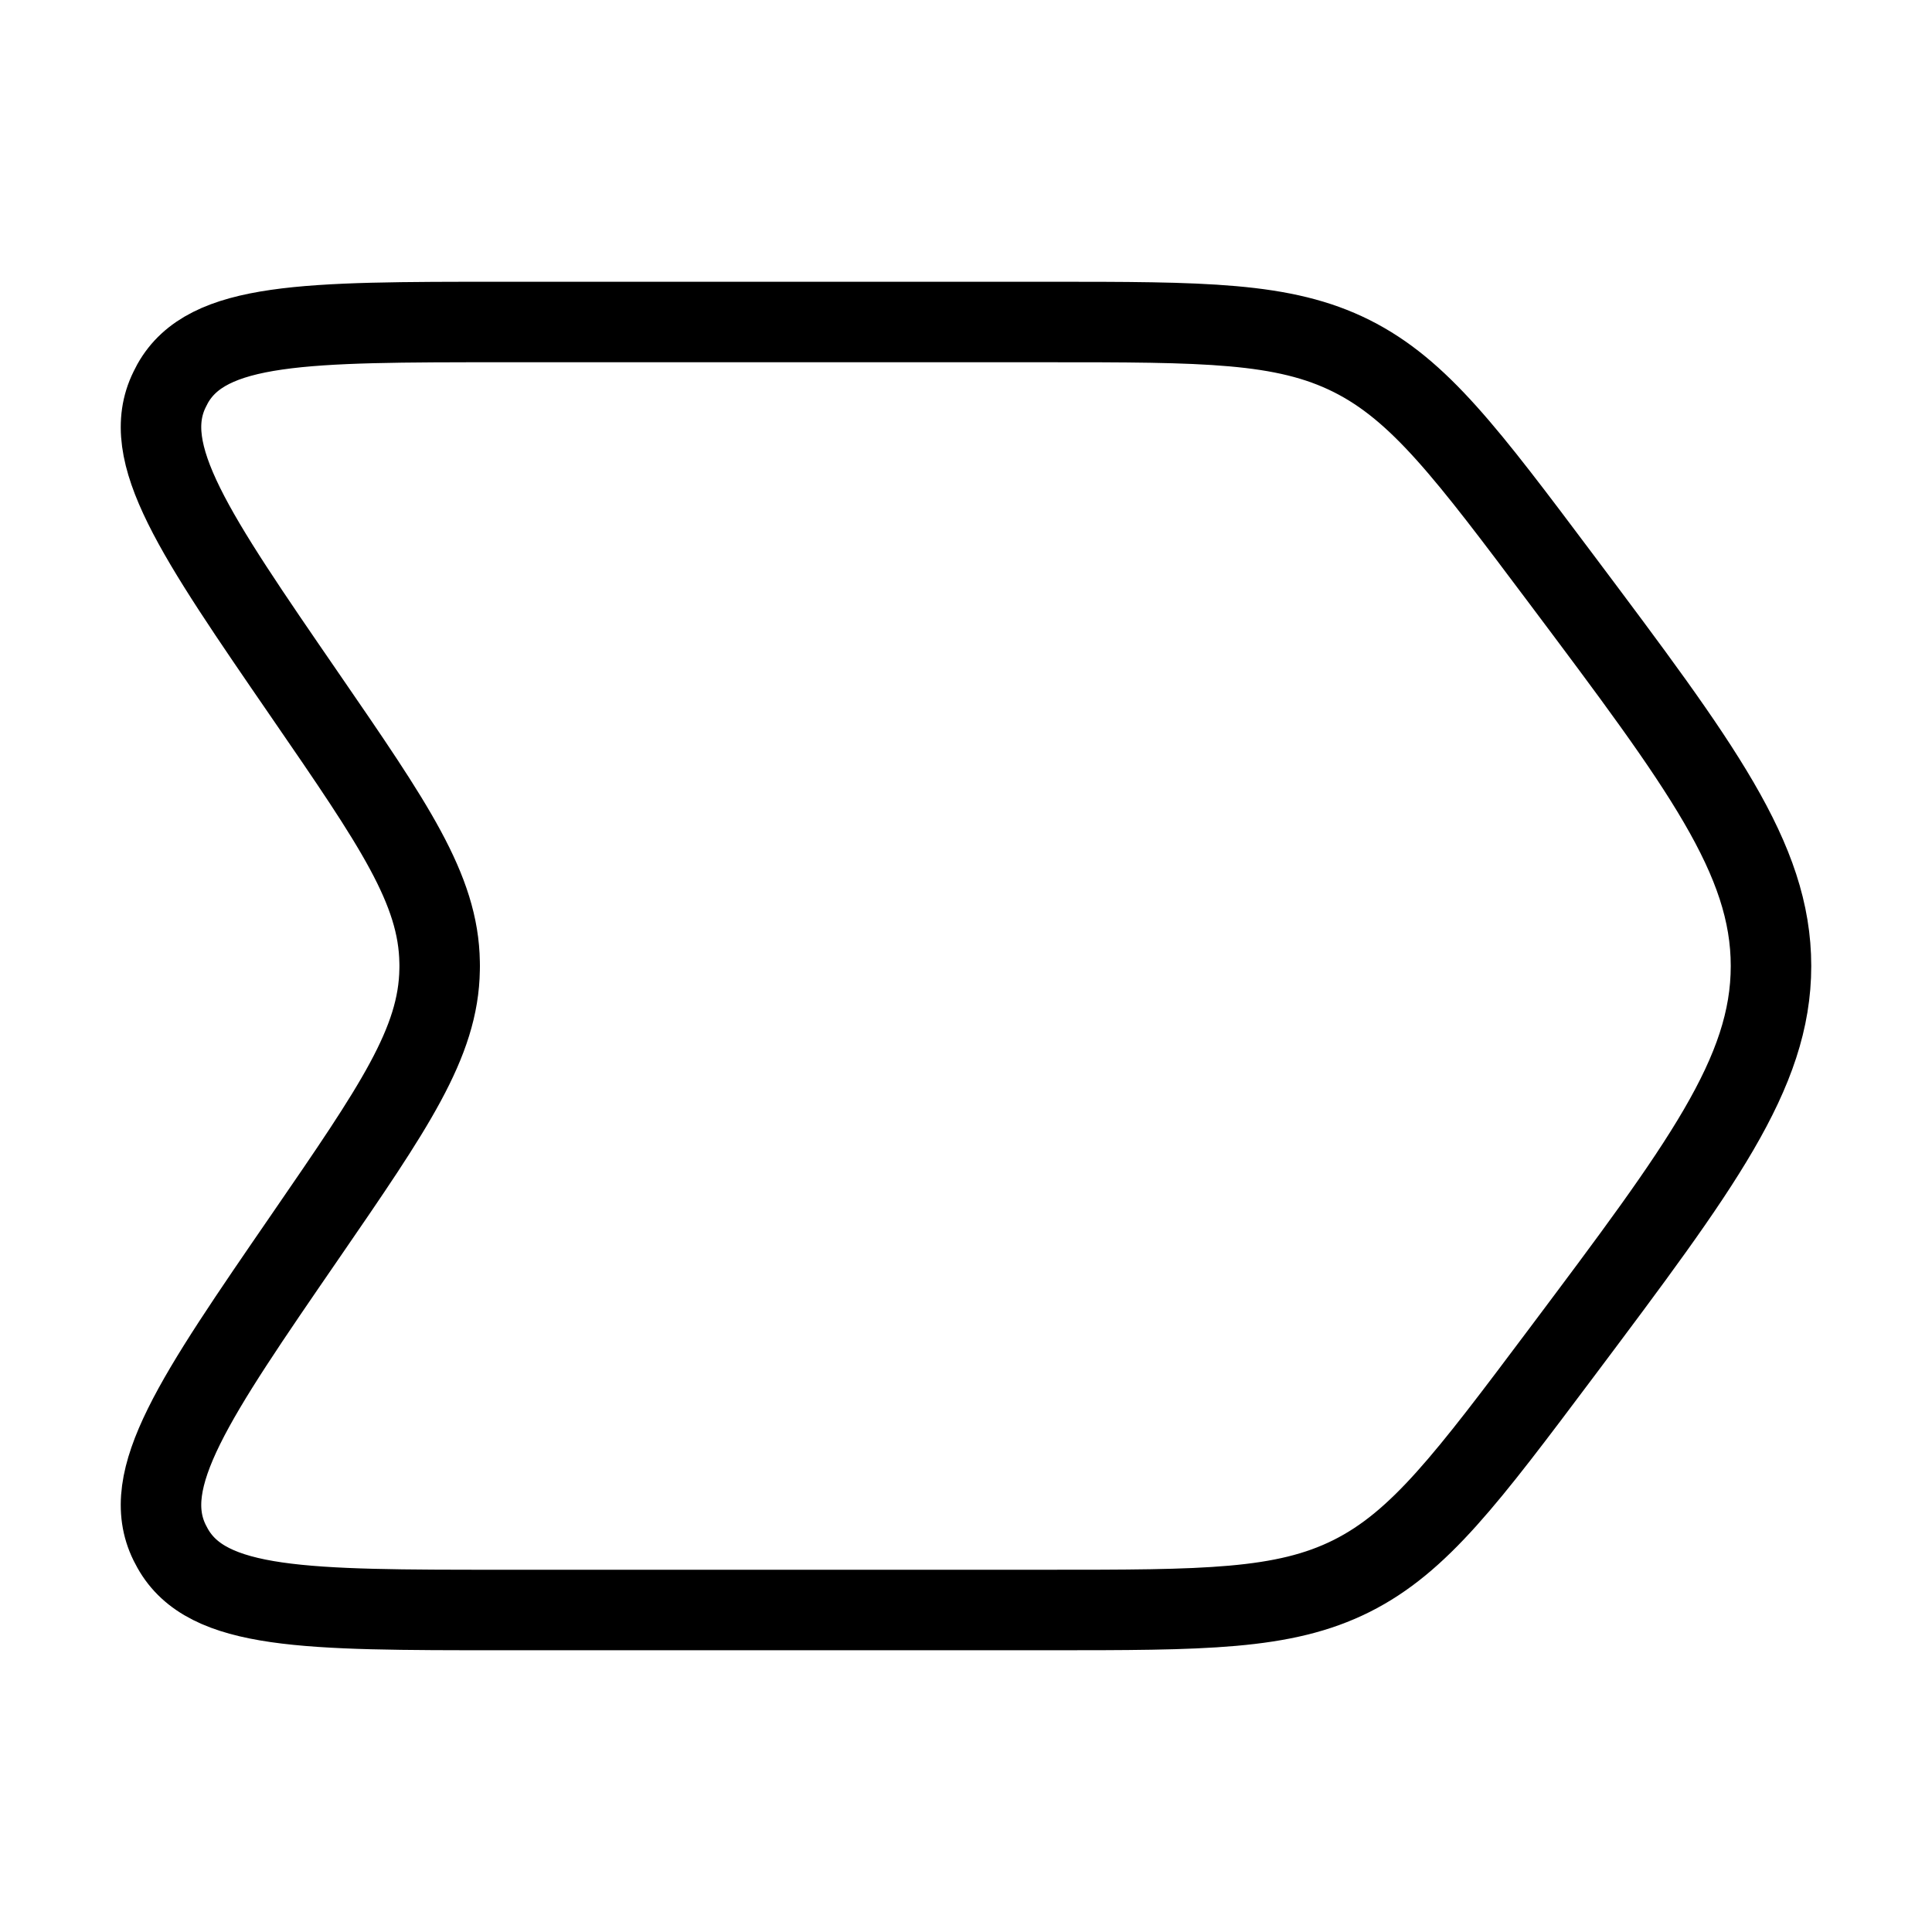 <svg xmlns="http://www.w3.org/2000/svg" viewBox="0 0 24 24" fill="none" stroke="currentColor" stroke-linecap="round" stroke-linejoin="round">
  <path d="M13 4H6.235C3.794 4 2.574 4 2.144 4.766C2.131 4.79 2.119 4.814 2.107 4.838C1.719 5.626 2.41 6.631 3.793 8.642C4.896 10.246 5.448 11.048 5.461 11.956C5.462 11.985 5.462 12.015 5.461 12.044C5.448 12.952 4.896 13.754 3.793 15.358C2.41 17.369 1.719 18.374 2.107 19.163C2.119 19.186 2.131 19.21 2.144 19.233C2.574 20 3.794 20 6.235 20H13C14.963 20 15.944 20 16.789 19.578C17.633 19.155 18.222 18.37 19.4 16.8C21.133 14.489 22 13.333 22 12C22 10.667 21.133 9.511 19.4 7.2C18.222 5.63 17.633 4.845 16.789 4.422C15.944 4 14.963 4 13 4Z" stroke="currentColor" key="k0" />
</svg>
